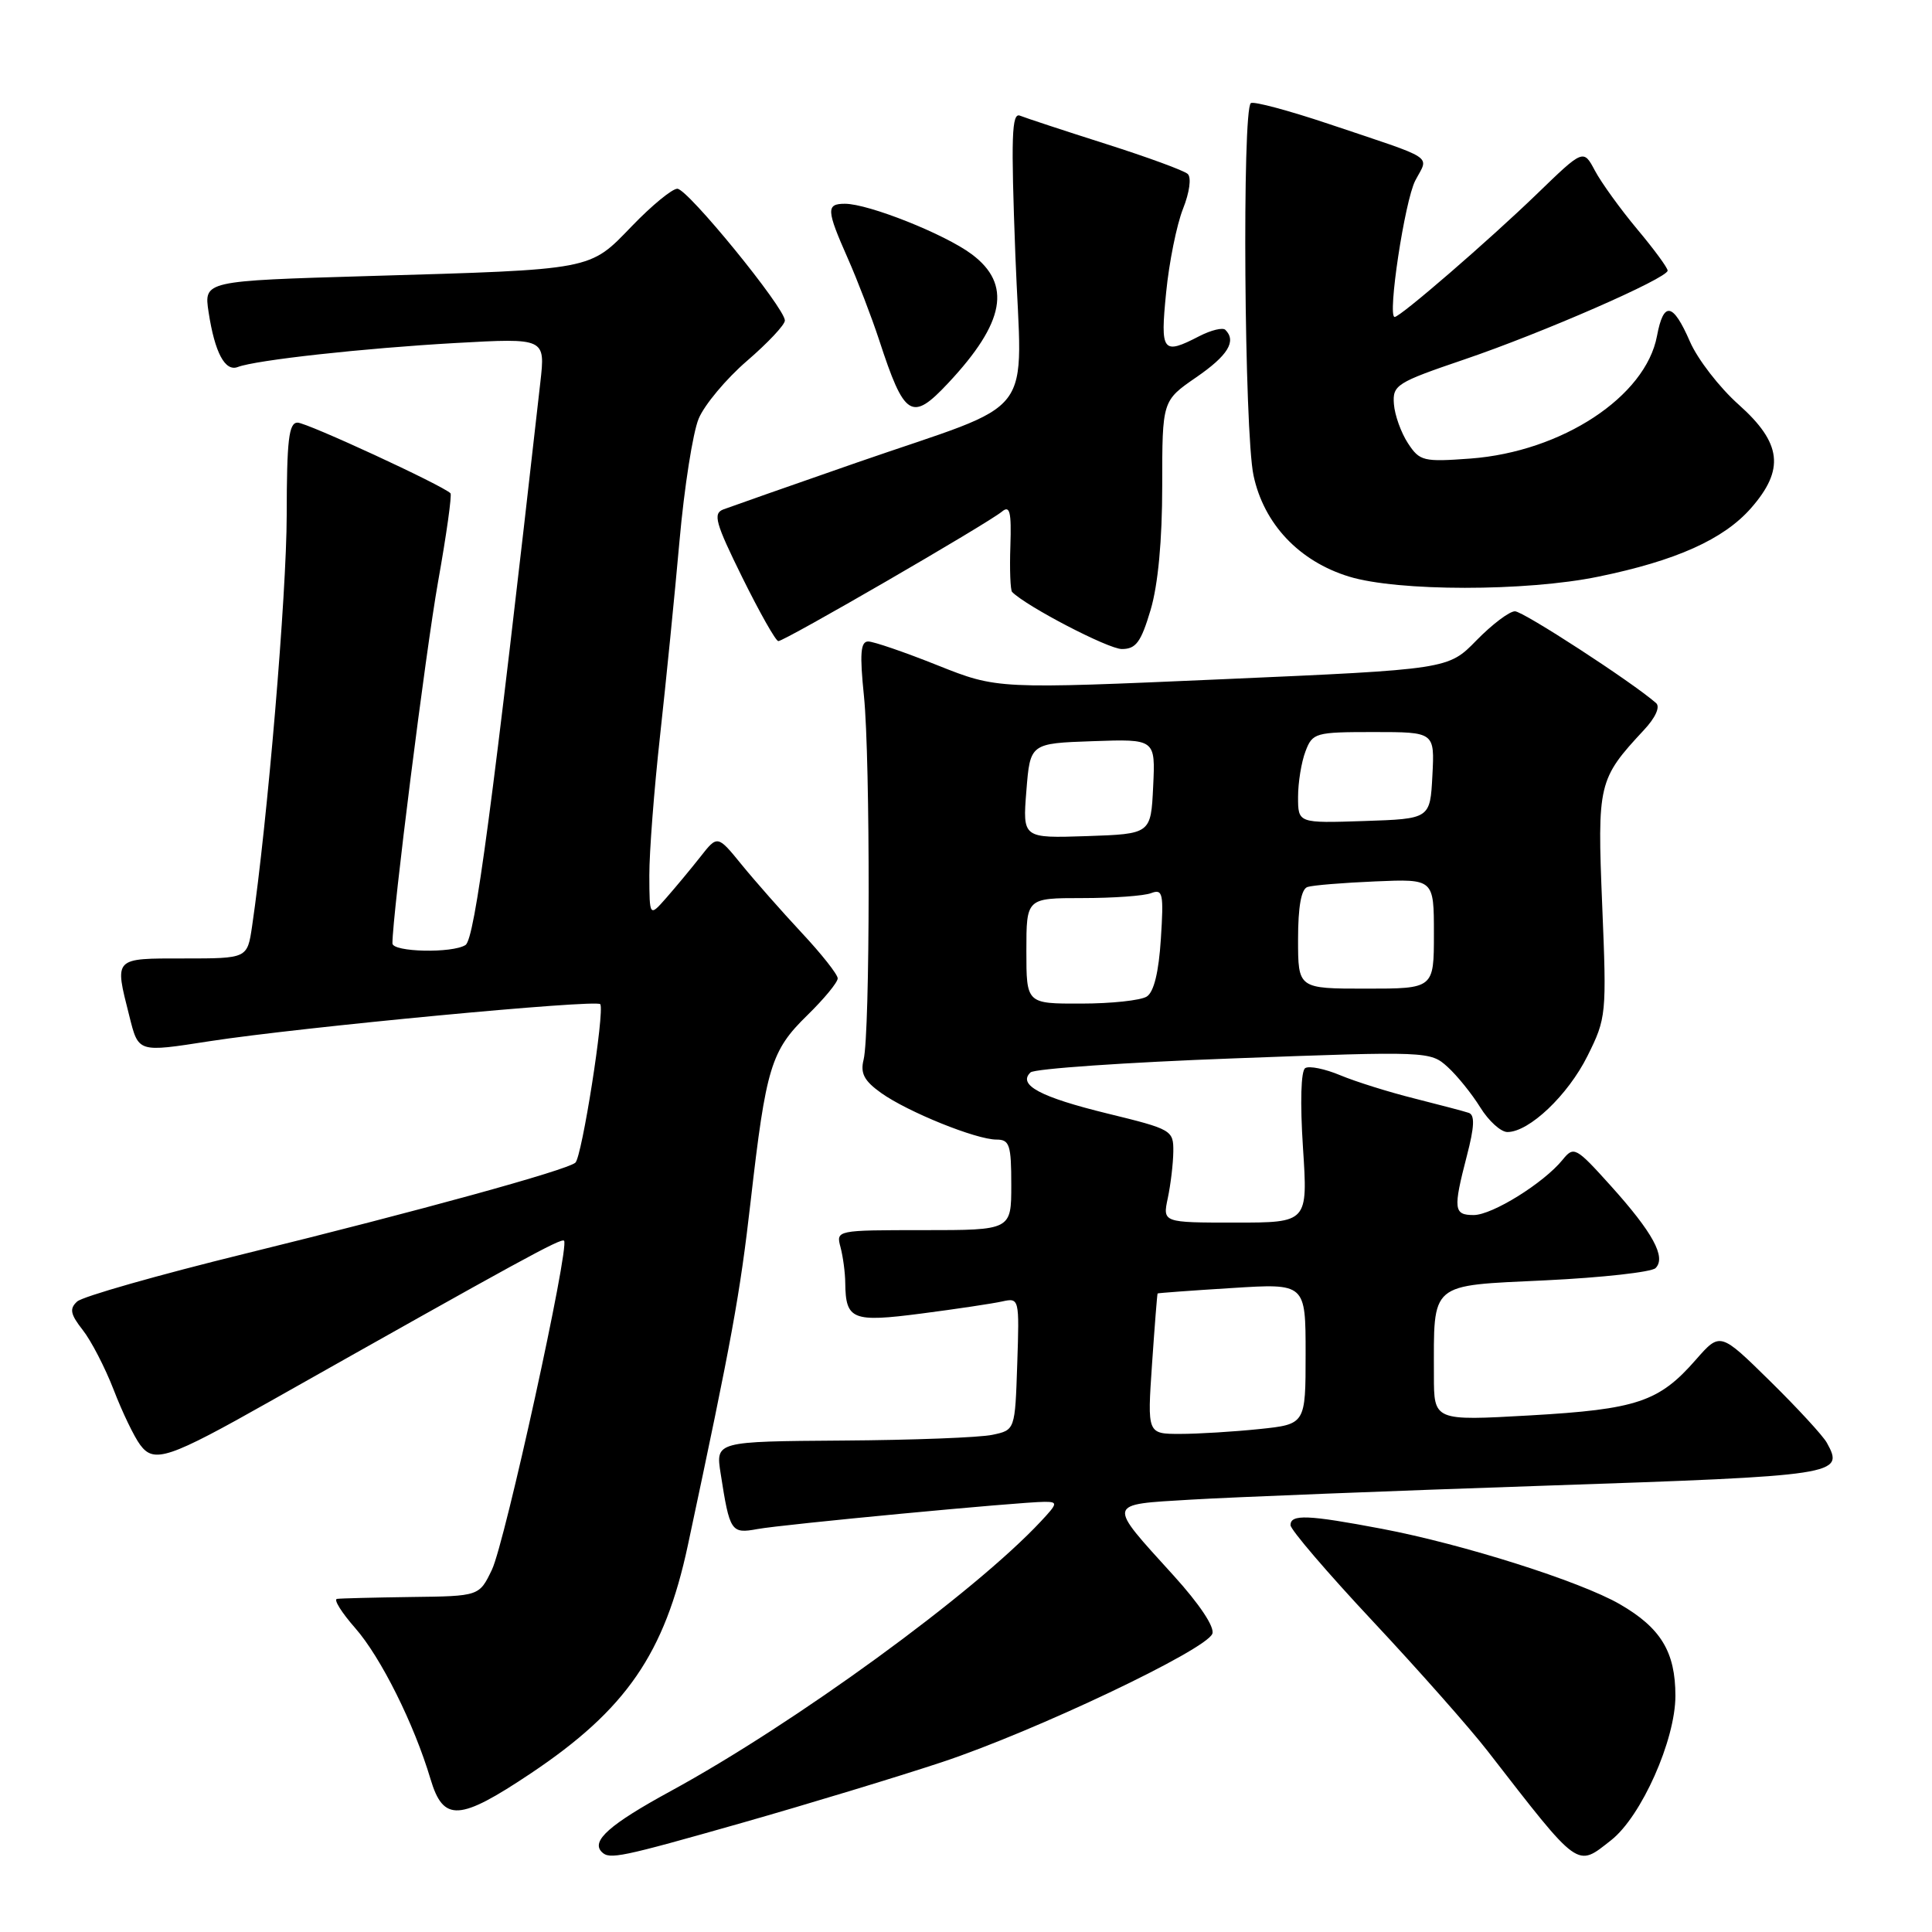<?xml version="1.0" encoding="UTF-8" standalone="no"?>
<!DOCTYPE svg PUBLIC "-//W3C//DTD SVG 1.1//EN" "http://www.w3.org/Graphics/SVG/1.1/DTD/svg11.dtd" >
<svg xmlns="http://www.w3.org/2000/svg" xmlns:xlink="http://www.w3.org/1999/xlink" version="1.1" viewBox="0 0 256 256">
 <g >
 <path fill="currentColor"
d=" M 98.38 241.52 C 107.04 239.05 118.94 235.44 124.82 233.49 C 137.09 229.42 159.82 218.63 160.64 216.48 C 160.98 215.61 158.94 212.55 155.51 208.77 C 146.63 198.98 146.53 199.39 157.79 198.71 C 163.13 198.39 184.25 197.55 204.72 196.86 C 243.74 195.54 244.41 195.43 242.07 191.18 C 241.56 190.25 238.17 186.57 234.54 183.00 C 227.93 176.50 227.93 176.50 224.71 180.17 C 219.83 185.76 216.90 186.74 202.72 187.55 C 190.00 188.27 190.00 188.27 190.00 182.26 C 190.00 169.77 189.27 170.39 204.80 169.65 C 212.28 169.29 218.84 168.56 219.37 168.03 C 220.80 166.60 219.02 163.33 213.44 157.13 C 208.80 151.98 208.54 151.84 207.05 153.68 C 204.55 156.76 197.73 161.00 195.27 161.00 C 192.62 161.00 192.53 160.24 194.37 153.14 C 195.37 149.31 195.44 147.74 194.62 147.46 C 194.01 147.25 190.75 146.40 187.40 145.55 C 184.04 144.71 179.64 143.33 177.60 142.48 C 175.57 141.63 173.48 141.20 172.95 141.53 C 172.38 141.88 172.26 146.06 172.65 152.06 C 173.30 162.00 173.30 162.00 163.68 162.00 C 154.05 162.00 154.05 162.00 154.74 158.75 C 155.12 156.96 155.45 154.19 155.47 152.59 C 155.50 149.76 155.27 149.63 146.75 147.55 C 137.84 145.37 134.81 143.75 136.55 142.10 C 137.07 141.61 149.20 140.77 163.50 140.24 C 189.18 139.28 189.53 139.30 191.81 141.37 C 193.08 142.52 195.03 144.94 196.14 146.73 C 197.25 148.53 198.87 150.00 199.74 150.00 C 202.62 150.00 207.76 145.12 210.35 139.92 C 212.85 134.90 212.90 134.45 212.30 119.95 C 211.64 103.81 211.77 103.25 217.82 96.74 C 219.36 95.10 220.01 93.66 219.44 93.16 C 216.24 90.36 201.84 81.00 200.74 81.00 C 200.00 81.00 197.72 82.73 195.65 84.84 C 191.90 88.69 191.90 88.69 162.02 90.00 C 132.15 91.31 132.15 91.31 124.24 88.16 C 119.89 86.42 115.75 85.00 115.04 85.00 C 114.03 85.00 113.90 86.61 114.48 92.25 C 115.33 100.65 115.30 136.97 114.43 140.42 C 113.98 142.22 114.51 143.22 116.75 144.82 C 120.29 147.34 129.34 151.00 132.04 151.00 C 133.77 151.00 134.00 151.70 134.00 157.00 C 134.00 163.00 134.00 163.00 122.38 163.00 C 110.82 163.00 110.77 163.01 111.37 165.25 C 111.70 166.49 111.99 168.62 112.00 170.00 C 112.06 174.89 112.93 175.24 122.10 174.05 C 126.72 173.45 131.53 172.73 132.79 172.45 C 135.06 171.95 135.08 172.03 134.79 180.71 C 134.50 189.49 134.50 189.49 131.50 190.12 C 129.85 190.48 120.92 190.82 111.66 190.88 C 94.82 191.00 94.82 191.00 95.49 195.25 C 96.69 202.97 96.87 203.25 100.35 202.61 C 103.70 201.99 135.17 199.01 138.42 199.00 C 140.19 199.00 140.15 199.21 137.92 201.59 C 129.05 211.09 105.32 228.37 88.85 237.34 C 80.78 241.74 78.28 243.95 79.74 245.40 C 80.76 246.42 82.17 246.13 98.38 241.52 Z  M 213.49 243.83 C 217.49 240.68 222.00 230.56 222.00 224.71 C 222.00 218.88 220.07 215.70 214.61 212.55 C 209.34 209.52 193.87 204.62 183.14 202.58 C 173.27 200.71 171.00 200.62 171.00 202.09 C 171.00 202.69 175.91 208.42 181.92 214.84 C 187.92 221.25 194.75 228.97 197.10 232.00 C 209.40 247.85 208.87 247.46 213.49 243.83 Z  M 70.32 234.99 C 82.97 226.53 88.07 219.12 91.14 204.78 C 97.01 177.27 98.04 171.63 99.47 159.13 C 101.50 141.41 102.16 139.22 106.97 134.53 C 109.19 132.36 111.00 130.17 111.00 129.64 C 111.00 129.12 108.85 126.40 106.23 123.60 C 103.61 120.79 100.03 116.73 98.27 114.57 C 95.07 110.64 95.07 110.64 92.79 113.55 C 91.53 115.15 89.50 117.59 88.28 118.98 C 86.06 121.50 86.06 121.50 86.04 116.00 C 86.03 112.97 86.67 104.65 87.46 97.50 C 88.25 90.35 89.41 78.72 90.04 71.65 C 90.67 64.58 91.81 57.30 92.58 55.47 C 93.34 53.64 96.23 50.19 98.98 47.82 C 101.74 45.44 104.00 43.04 104.00 42.47 C 104.00 40.80 91.11 25.00 89.75 25.01 C 89.06 25.01 86.36 27.23 83.74 29.95 C 78.04 35.85 78.86 35.70 48.76 36.58 C 27.01 37.22 27.01 37.22 27.64 41.36 C 28.46 46.73 29.82 49.28 31.51 48.63 C 33.91 47.71 48.17 46.14 60.38 45.45 C 72.26 44.79 72.26 44.79 71.60 50.64 C 65.25 106.96 62.92 124.43 61.68 125.22 C 59.92 126.34 52.00 126.16 52.00 125.00 C 52.00 121.22 56.39 86.42 58.04 77.12 C 59.16 70.85 59.90 65.56 59.69 65.36 C 58.63 64.30 40.66 56.00 39.43 56.00 C 38.27 56.00 38.00 58.29 37.99 68.25 C 37.98 78.74 35.44 108.88 33.40 122.75 C 32.77 127.00 32.77 127.00 24.39 127.00 C 15.00 127.00 15.17 126.83 17.12 134.56 C 18.36 139.51 18.20 139.45 27.81 137.96 C 39.71 136.12 79.12 132.39 79.54 133.06 C 80.14 134.03 77.11 153.31 76.24 154.06 C 75.09 155.06 55.58 160.43 32.50 166.11 C 20.95 168.95 10.92 171.80 10.22 172.46 C 9.18 173.41 9.32 174.14 10.96 176.23 C 12.08 177.65 13.92 181.21 15.06 184.15 C 16.19 187.09 17.77 190.38 18.58 191.46 C 20.41 193.93 22.32 193.29 35.85 185.65 C 69.03 166.93 74.35 164.02 74.74 164.40 C 75.51 165.17 66.91 204.42 65.18 208.00 C 63.50 211.50 63.50 211.50 54.50 211.61 C 49.55 211.68 45.12 211.79 44.65 211.86 C 44.18 211.94 45.26 213.67 47.06 215.72 C 50.46 219.59 54.87 228.43 57.05 235.75 C 58.75 241.44 60.85 241.32 70.32 234.99 Z  M 152.46 80.82 C 153.45 77.49 154.00 71.60 154.00 64.37 C 154.00 53.10 154.00 53.10 158.50 50.00 C 162.70 47.11 163.87 45.21 162.37 43.71 C 162.03 43.36 160.48 43.74 158.92 44.54 C 154.03 47.07 153.73 46.67 154.52 38.75 C 154.91 34.76 155.92 29.78 156.75 27.68 C 157.62 25.50 157.89 23.52 157.38 23.05 C 156.90 22.60 152.00 20.81 146.50 19.06 C 141.00 17.31 135.90 15.63 135.16 15.33 C 134.05 14.87 133.95 18.08 134.54 33.79 C 135.39 56.13 137.92 52.83 113.49 61.31 C 104.69 64.37 96.75 67.16 95.85 67.50 C 94.44 68.04 94.79 69.28 98.36 76.52 C 100.64 81.13 102.78 84.93 103.13 84.95 C 103.87 85.01 130.81 69.40 132.75 67.80 C 133.81 66.91 134.03 67.79 133.88 72.36 C 133.77 75.48 133.88 78.21 134.11 78.44 C 136.05 80.38 146.86 86.00 148.65 86.00 C 150.52 86.00 151.19 85.09 152.46 80.82 Z  M 211.79 76.41 C 222.08 74.30 228.38 71.47 232.01 67.34 C 236.51 62.21 236.10 58.71 230.38 53.61 C 227.84 51.35 224.93 47.59 223.92 45.25 C 221.67 40.08 220.43 39.87 219.56 44.52 C 218.05 52.56 206.95 59.85 194.86 60.76 C 188.60 61.22 188.12 61.11 186.56 58.73 C 185.65 57.34 184.81 55.01 184.70 53.54 C 184.51 51.02 185.04 50.69 194.00 47.64 C 204.37 44.12 220.93 36.88 220.97 35.86 C 220.99 35.51 219.17 33.03 216.93 30.36 C 214.70 27.69 212.18 24.20 211.34 22.62 C 209.81 19.74 209.81 19.74 203.66 25.69 C 197.29 31.85 185.55 42.00 184.80 42.00 C 183.81 42.00 186.13 26.64 187.53 23.93 C 189.32 20.49 190.53 21.28 176.00 16.40 C 170.78 14.65 166.16 13.41 165.75 13.66 C 164.57 14.38 164.87 57.31 166.10 63.01 C 167.47 69.43 172.14 74.37 178.75 76.40 C 185.19 78.38 202.21 78.39 211.79 76.41 Z  M 125.65 50.75 C 133.17 42.72 134.09 37.66 128.75 33.68 C 125.19 31.02 115.08 27.00 111.96 27.00 C 109.45 27.00 109.49 27.80 112.34 34.24 C 113.63 37.16 115.49 42.01 116.48 45.02 C 119.85 55.34 120.80 55.93 125.65 50.75 Z  M 152.65 180.75 C 153.00 175.66 153.33 171.45 153.39 171.39 C 153.45 171.33 157.89 171.00 163.25 170.67 C 173.00 170.05 173.00 170.05 173.00 179.38 C 173.00 188.72 173.00 188.72 166.85 189.36 C 163.47 189.71 158.75 190.00 156.36 190.00 C 152.02 190.00 152.02 190.00 152.65 180.75 Z  M 136.00 126.00 C 136.00 119.00 136.00 119.00 143.42 119.00 C 147.50 119.00 151.61 118.71 152.54 118.34 C 154.08 117.76 154.21 118.39 153.82 124.41 C 153.54 128.81 152.90 131.45 151.95 132.05 C 151.15 132.56 147.24 132.98 143.25 132.98 C 136.00 133.00 136.00 133.00 136.00 126.00 Z  M 172.00 124.47 C 172.00 120.13 172.42 117.80 173.25 117.53 C 173.94 117.30 177.99 116.97 182.25 116.79 C 190.00 116.46 190.00 116.46 190.00 123.73 C 190.00 131.00 190.00 131.00 181.00 131.00 C 172.00 131.00 172.00 131.00 172.00 124.47 Z  M 136.00 104.79 C 136.50 98.50 136.50 98.50 144.80 98.21 C 153.10 97.92 153.10 97.92 152.80 104.21 C 152.50 110.50 152.50 110.50 144.00 110.79 C 135.50 111.07 135.50 111.07 136.00 104.79 Z  M 172.00 105.60 C 172.00 103.69 172.44 100.98 172.98 99.57 C 173.91 97.10 174.28 97.00 182.03 97.00 C 190.10 97.00 190.10 97.00 189.80 102.75 C 189.50 108.50 189.50 108.50 180.75 108.79 C 172.00 109.08 172.00 109.08 172.00 105.60 Z "/>
</g>
</svg>